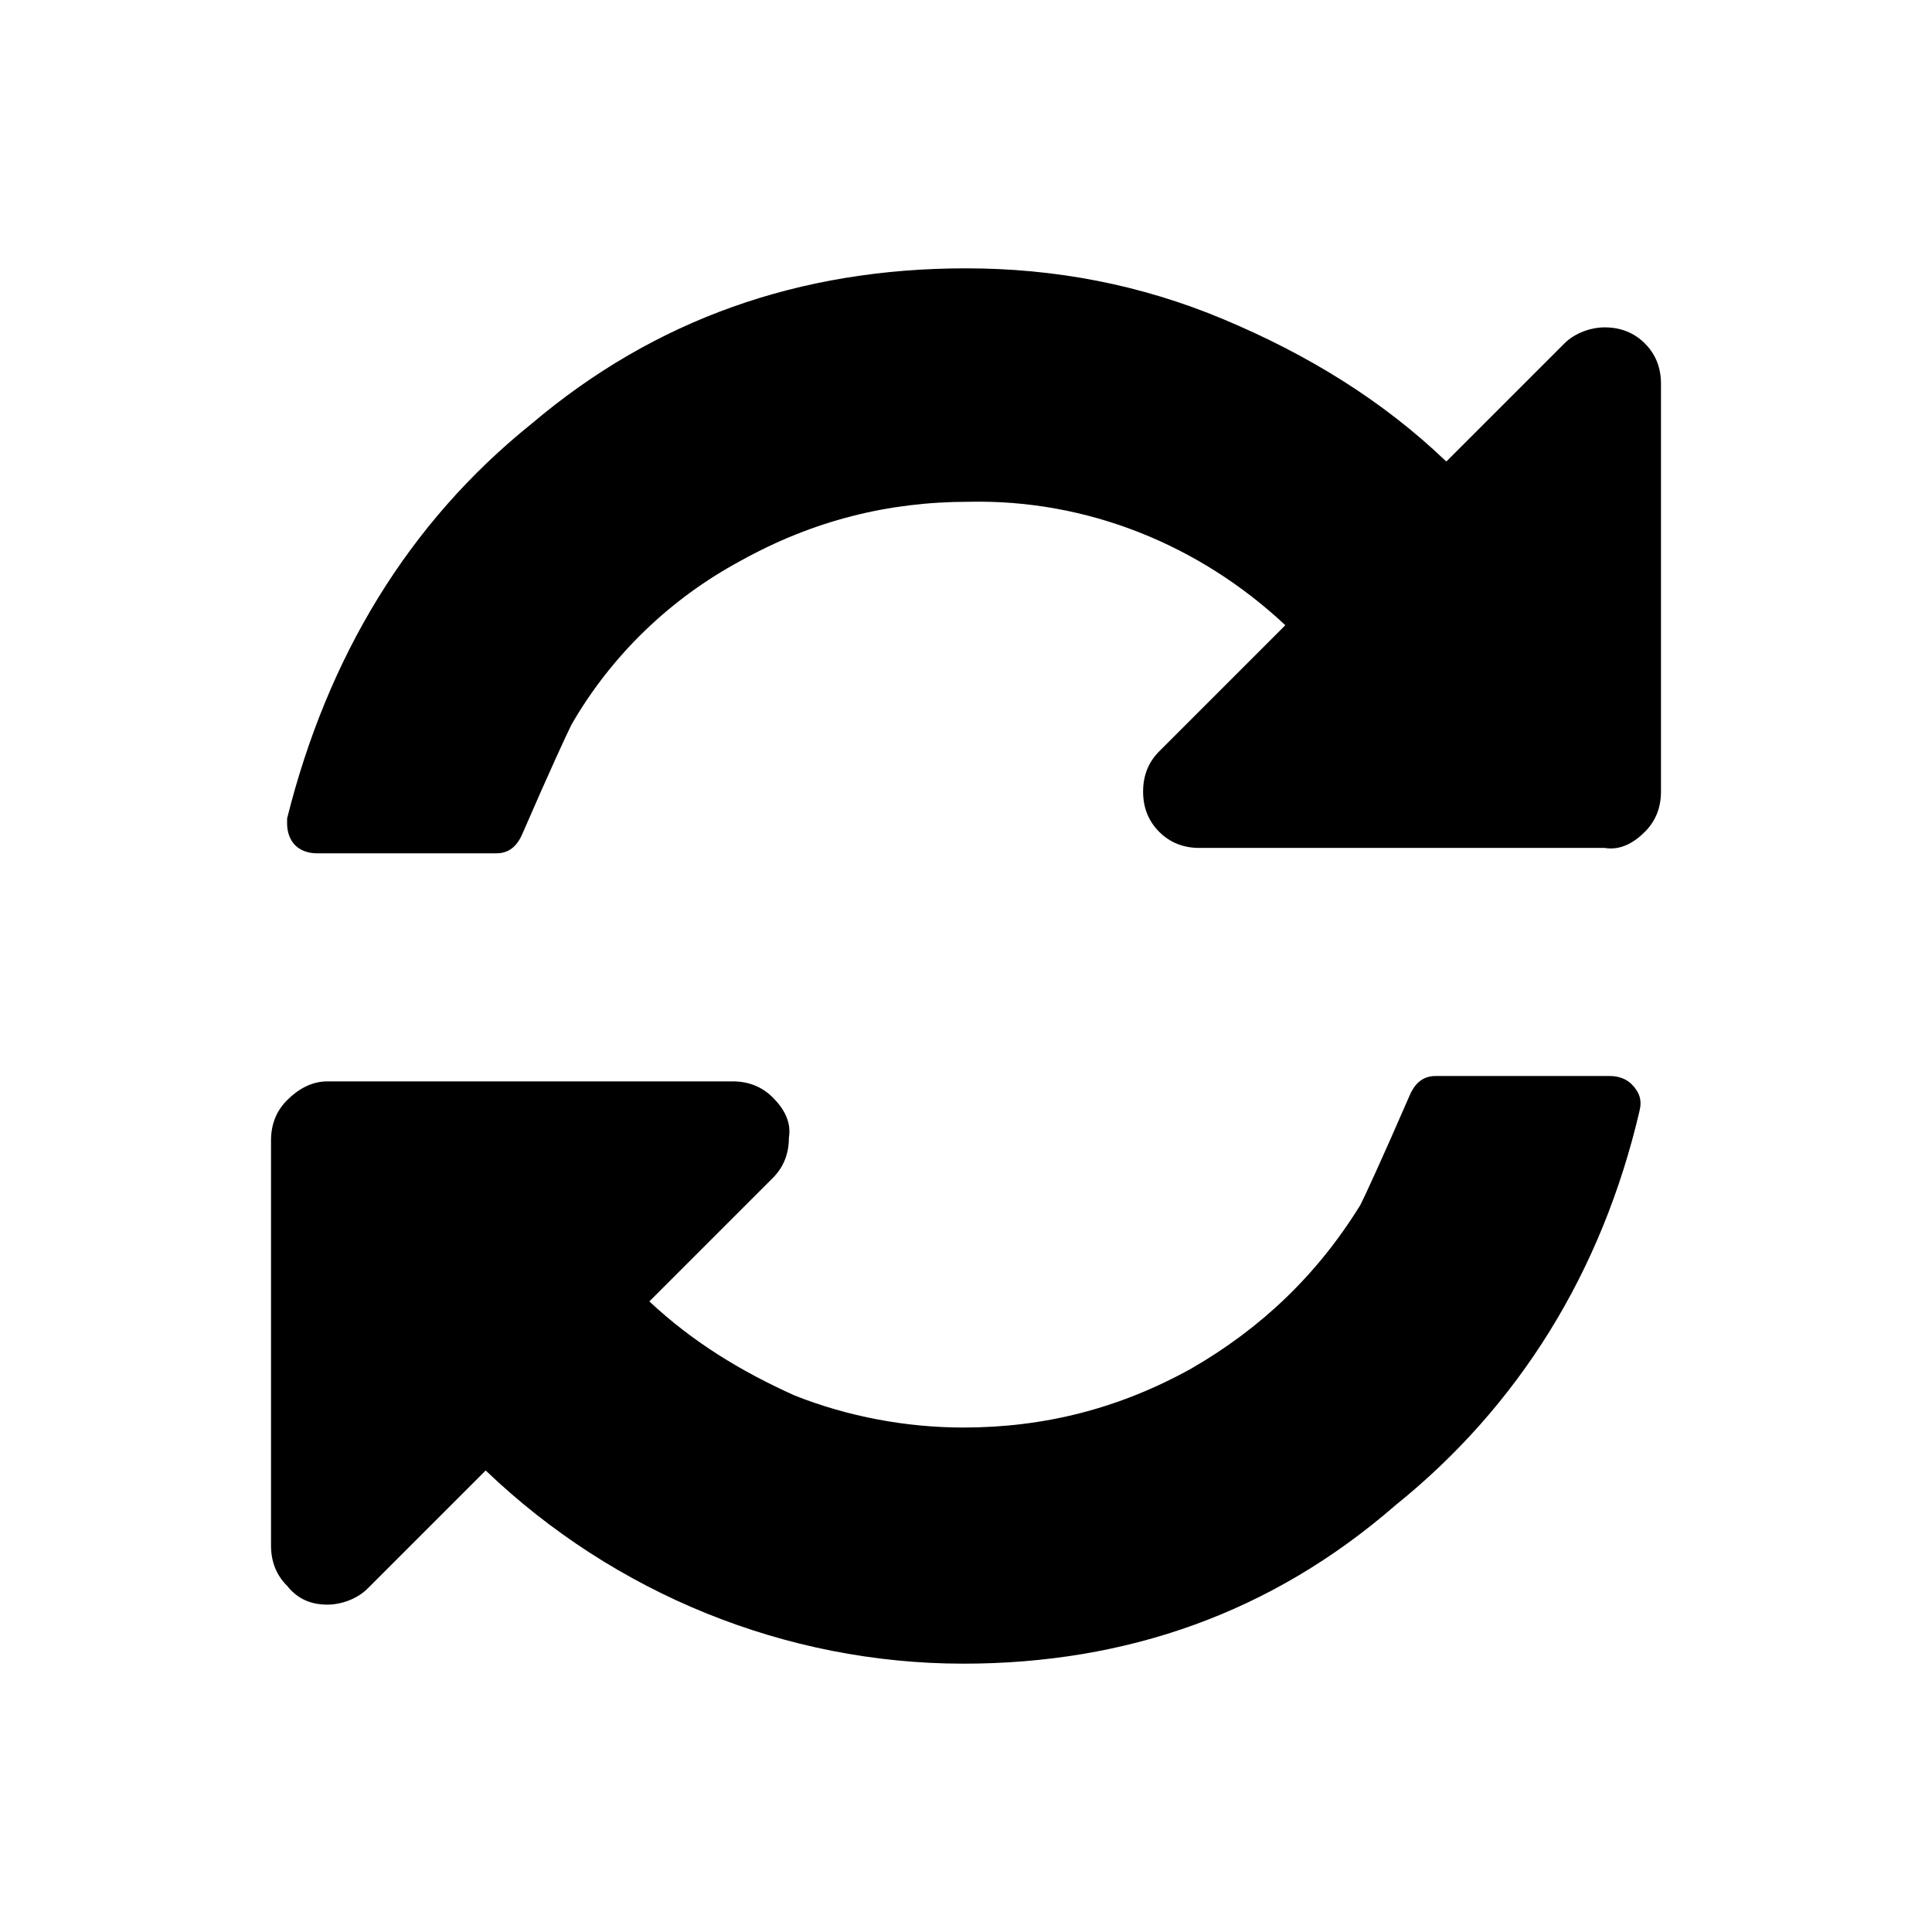 <?xml version="1.0" encoding="utf-8"?>
<!-- Generator: Adobe Illustrator 26.0.0, SVG Export Plug-In . SVG Version: 6.00 Build 0)  -->
<svg version="1.1" id="圖層_1" xmlns="http://www.w3.org/2000/svg" xmlns:xlink="http://www.w3.org/1999/xlink" x="0px" y="0px"
	 viewBox="0 0 72 72" style="enable-background:new 0 0 72 72;" xml:space="preserve">
<style type="text/css">
	.st0{fill-rule:evenodd;clip-rule:evenodd;}
</style>
<g>
	<path class="st0" d="M27.3,40.3c0.6,0,1.1,0.2,1.5,0.6c0.4,0.4,0.7,0.9,0.6,1.5c0,0.6-0.2,1.1-0.6,1.5l-4.6,4.6
		c1.6,1.5,3.4,2.6,5.4,3.5c2,0.8,4.2,1.2,6.3,1.2c3,0,5.8-0.7,8.5-2.2c2.6-1.5,4.7-3.5,6.3-6.1c0.2-0.4,0.8-1.7,1.8-4
		c0.2-0.5,0.5-0.8,1-0.8h6.5c0.3,0,0.6,0.1,0.8,0.3c0.3,0.3,0.4,0.6,0.3,1c-1.4,6-4.5,11-9.1,14.7C47.4,60.1,42,62,35.9,62
		c-6.6,0-13-2.6-17.8-7.2l-4.4,4.4c-0.4,0.4-1,0.6-1.5,0.6c-0.6,0-1.1-0.2-1.5-0.7c-0.4-0.4-0.6-0.9-0.6-1.5V42.5
		c0-0.6,0.2-1.1,0.6-1.5c0.4-0.4,0.9-0.7,1.5-0.7L27.3,40.3z"/>
	<path class="st0" d="M36,10c3.3,0,6.5,0.6,9.6,1.9c3.1,1.3,5.9,3,8.3,5.3l4.4-4.4c0.4-0.4,1-0.6,1.5-0.6c0.6,0,1.1,0.2,1.5,0.6
		c0.4,0.4,0.6,0.9,0.6,1.5v15.2c0,0.6-0.2,1.1-0.6,1.5c-0.4,0.4-0.9,0.7-1.5,0.6H44.7c-0.6,0-1.1-0.2-1.5-0.6
		c-0.4-0.4-0.6-0.9-0.6-1.5c0-0.6,0.2-1.1,0.6-1.5l4.7-4.7c-3.2-3-7.4-4.7-11.8-4.6c-3,0-5.8,0.7-8.5,2.2c-2.6,1.4-4.8,3.5-6.3,6.1
		c-0.2,0.4-0.8,1.7-1.8,4c-0.2,0.5-0.5,0.8-1,0.8h-6.7c-0.3,0-0.6-0.1-0.8-0.3c-0.2-0.2-0.3-0.5-0.3-0.8v-0.2c1.5-6,4.5-11,9.1-14.7
		C24.4,11.9,29.8,10,36,10z"/>
</g>
</svg>
